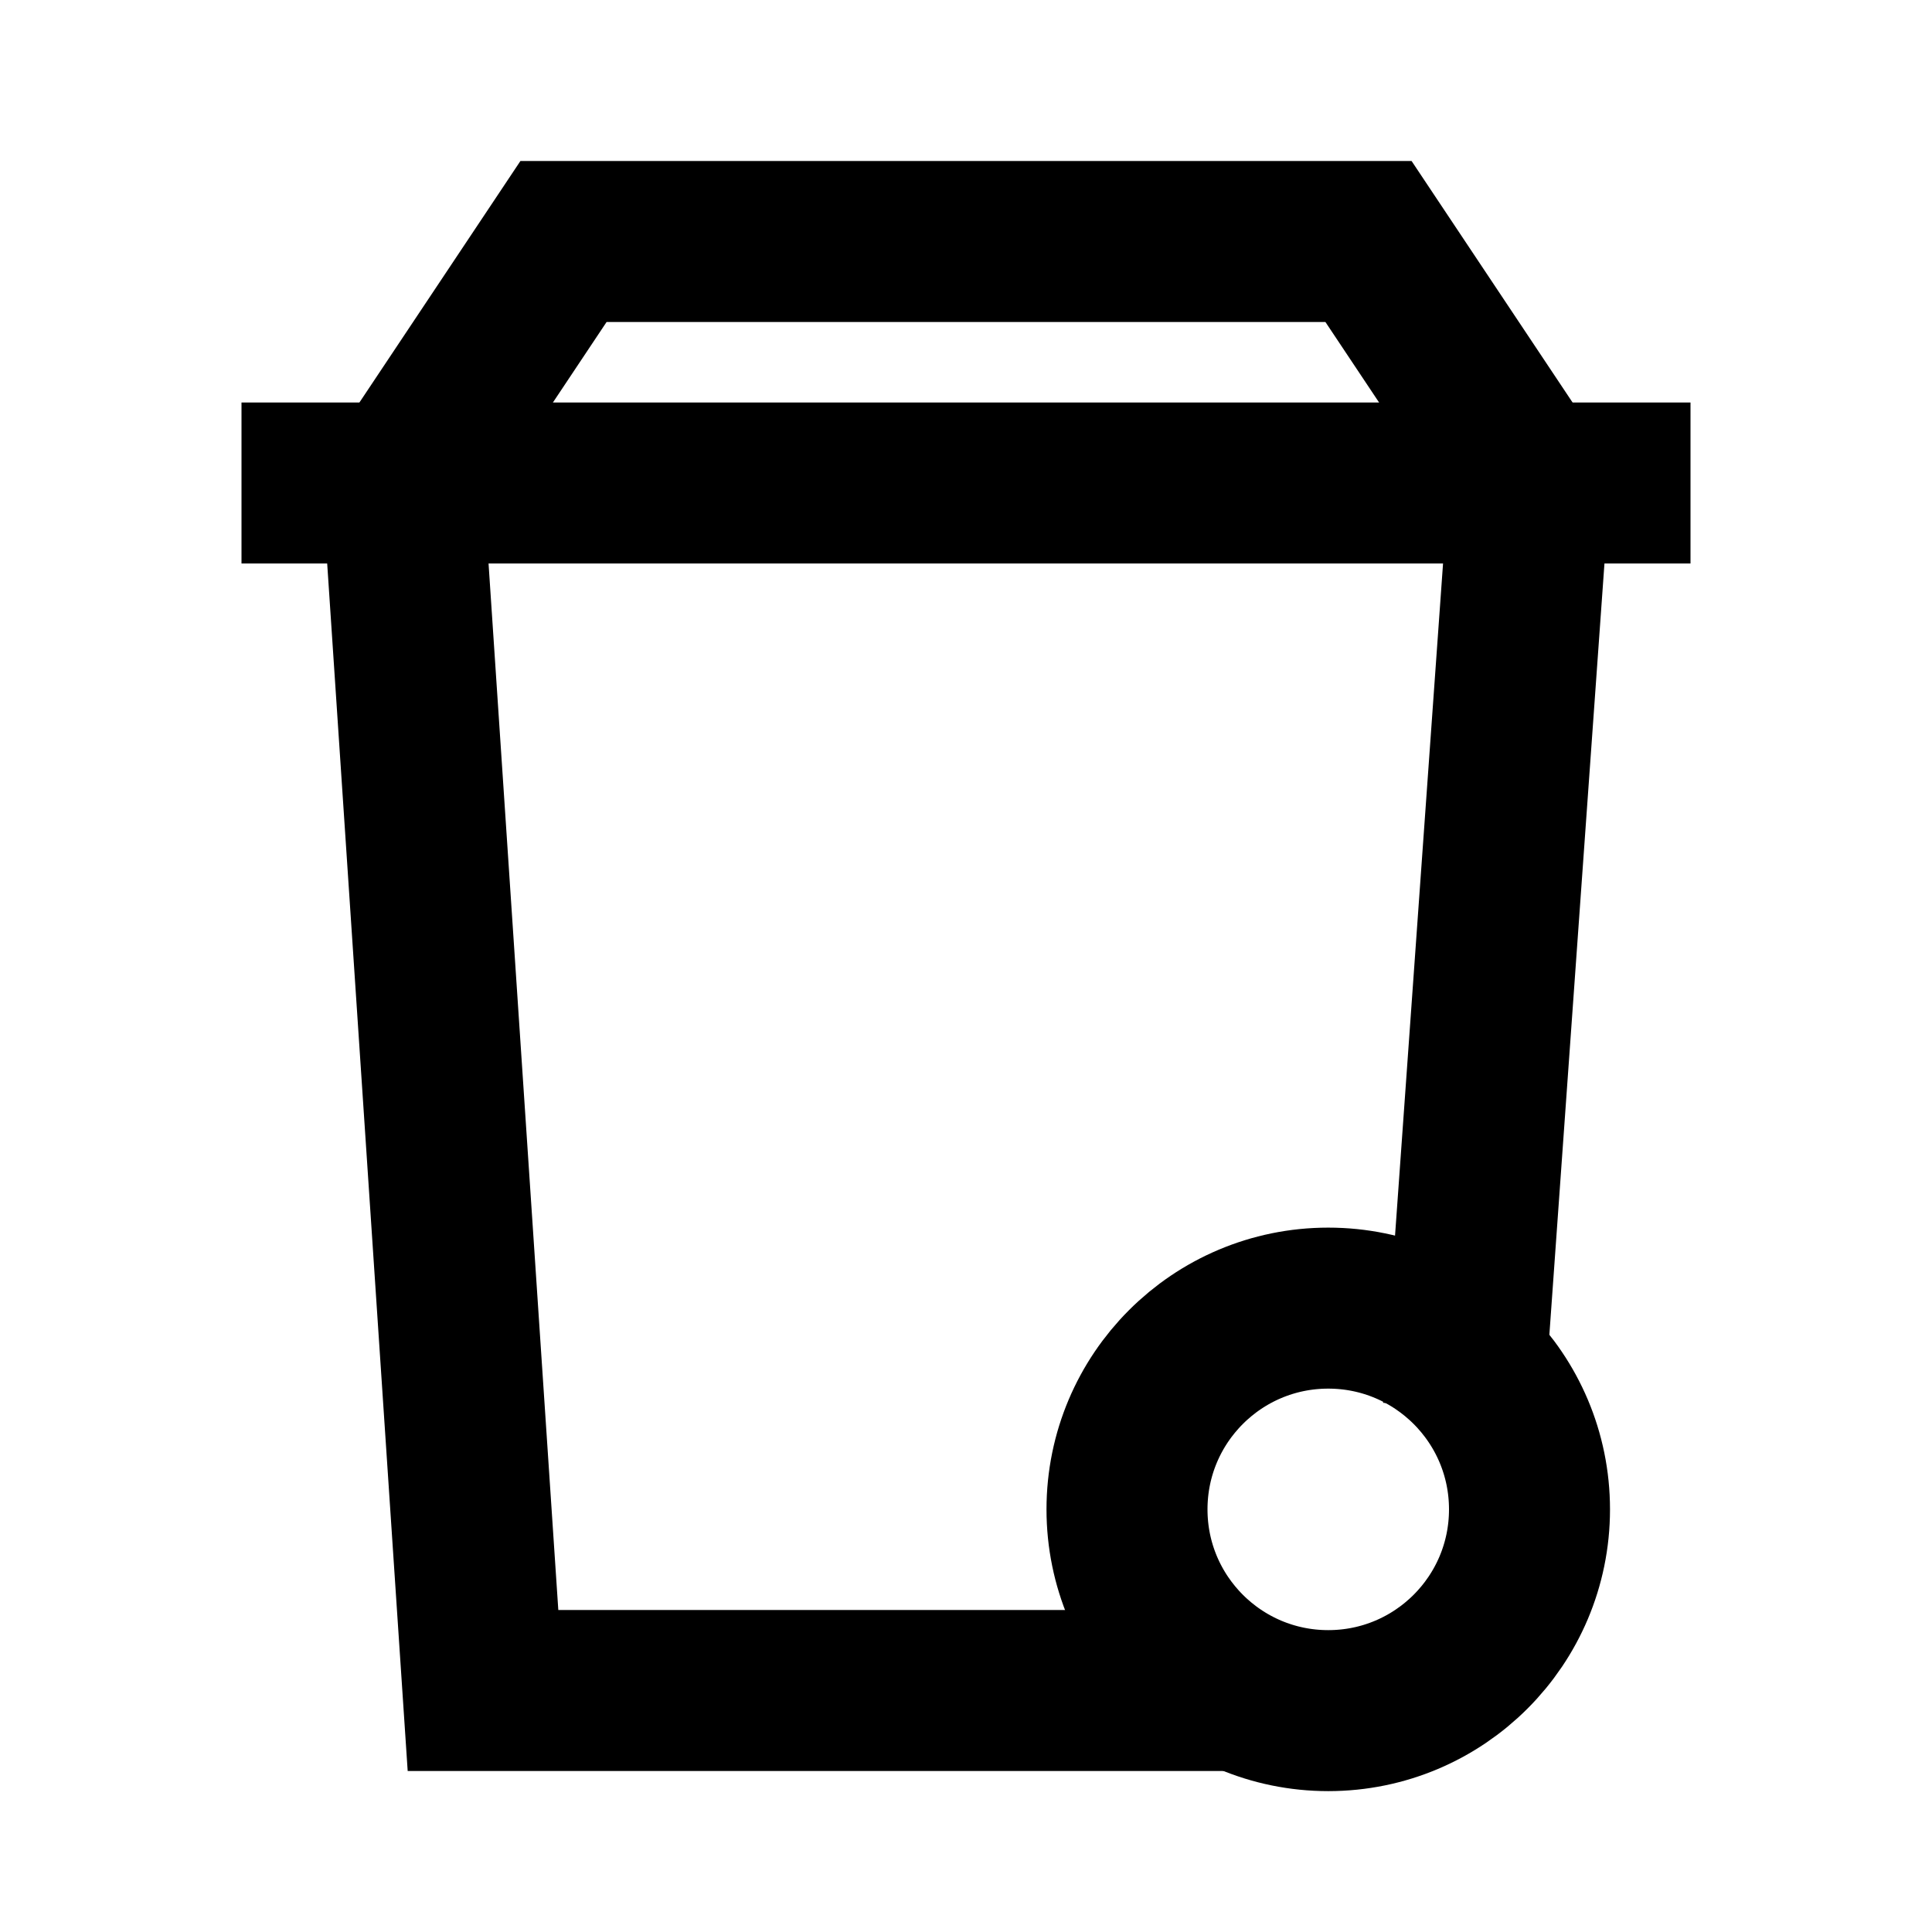 <svg width="24" height="24" viewBox="0 0 24 24" fill="none" xmlns="http://www.w3.org/2000/svg">
<path d="M18.25 16.5L19 6L17 3H7L5 6L6 21H14.5" stroke="black" stroke-width="2" stroke-linecap="square"/>
<path d="M4 6H20" stroke="black" stroke-width="2" stroke-linecap="square"/>
<path d="M16.5 21.25C17.881 21.25 19 20.131 19 18.75C19 17.369 17.881 16.25 16.5 16.25C15.119 16.25 14 17.369 14 18.75C14 20.131 15.119 21.25 16.5 21.25Z" stroke="black" stroke-width="2"/>
</svg>
